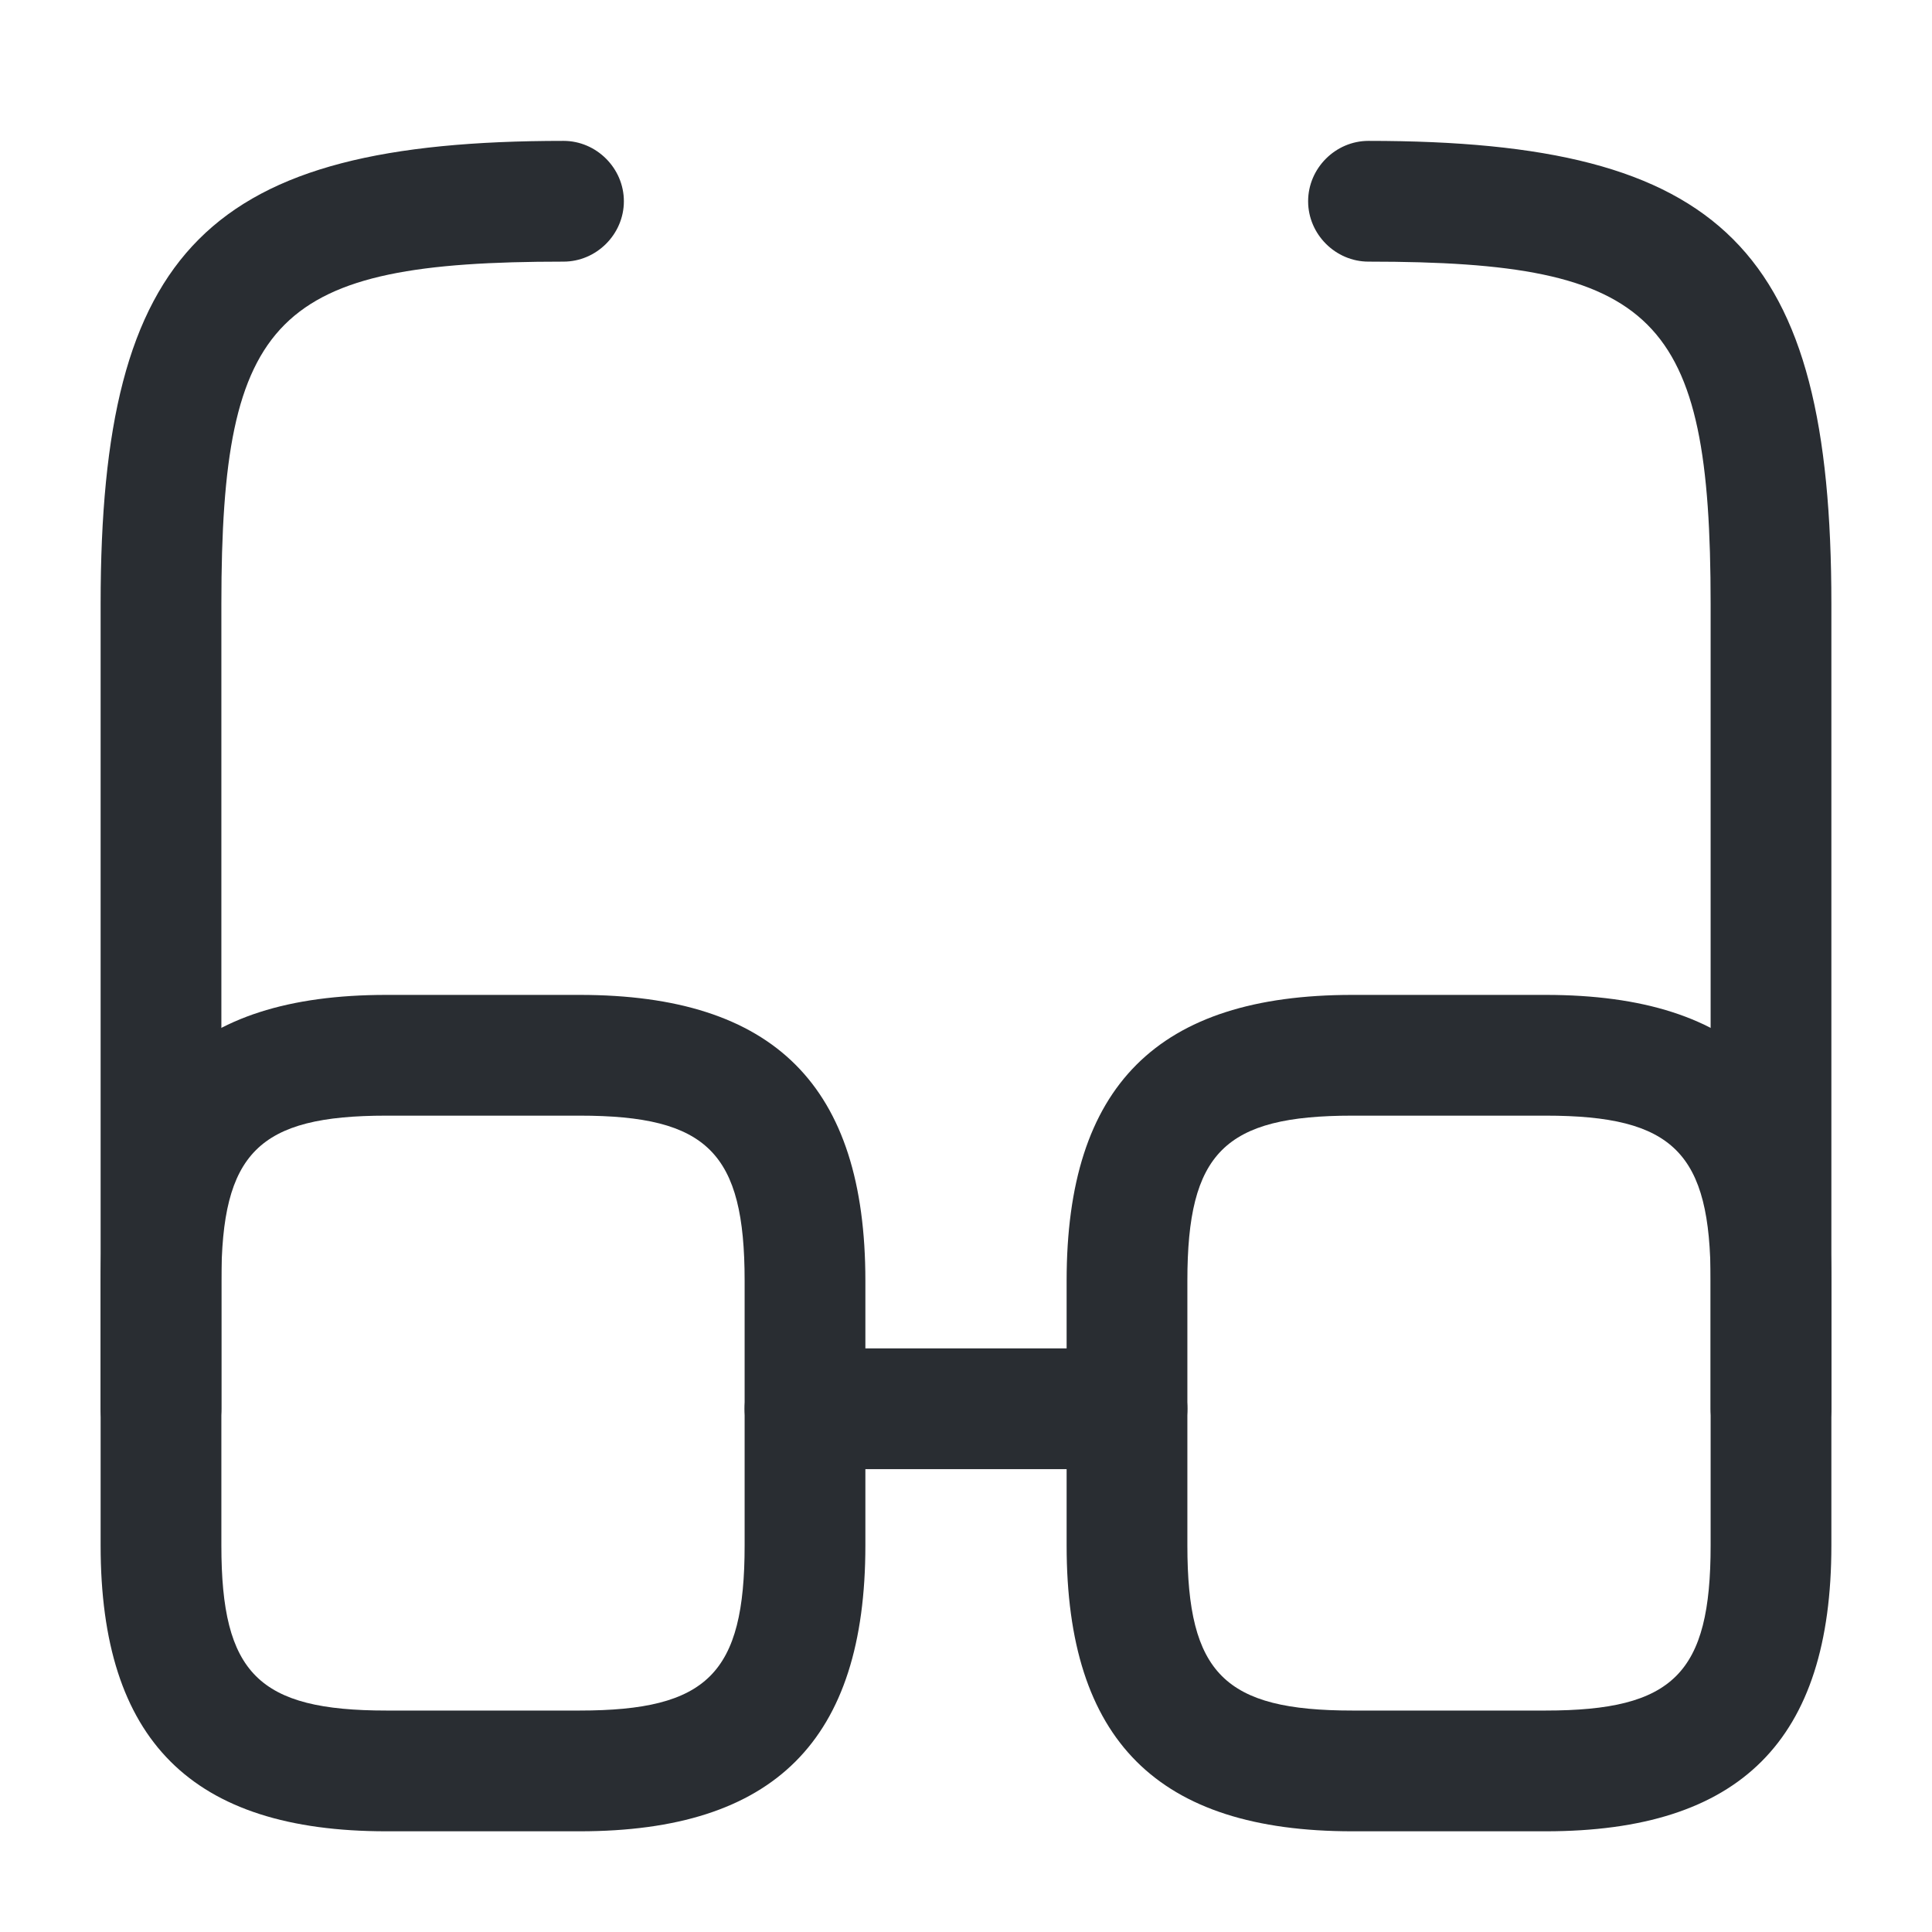 <svg width="24" height="24" viewBox="0 0 24 24" fill="none" xmlns="http://www.w3.org/2000/svg">
<path d="M14 18.25H10C9.59 18.25 9.25 17.91 9.25 17.5C9.25 17.09 9.59 16.75 10 16.75H14C14.41 16.75 14.75 17.09 14.75 17.5C14.75 17.91 14.41 18.25 14 18.25Z" fill="#292D32"/>
<path d="M2 18.25C1.59 18.25 1.25 17.91 1.25 17.5V7.5C1.25 3.09 2.59 1.75 7 1.75C7.41 1.75 7.75 2.09 7.75 2.5C7.75 2.91 7.41 3.25 7 3.25C3.43 3.25 2.75 3.92 2.75 7.5V17.5C2.75 17.91 2.41 18.25 2 18.25Z" fill="#292D32"/>
<path d="M22 18.25C21.59 18.25 21.25 17.91 21.25 17.5V7.5C21.25 3.92 20.57 3.25 17 3.25C16.59 3.25 16.25 2.91 16.25 2.5C16.25 2.09 16.59 1.75 17 1.75C21.41 1.75 22.75 3.09 22.75 7.5V17.5C22.75 17.91 22.41 18.25 22 18.25Z" fill="#292D32"/>
<path d="M7.2 22.749H4.8C2.38 22.749 1.25 21.619 1.25 19.199V15.909C1.25 13.489 2.38 12.359 4.8 12.359H7.2C9.62 12.359 10.75 13.489 10.75 15.909V19.199C10.75 21.619 9.62 22.749 7.2 22.749ZM4.8 13.859C3.21 13.859 2.75 14.319 2.75 15.909V19.199C2.75 20.789 3.21 21.249 4.8 21.249H7.2C8.79 21.249 9.25 20.789 9.25 19.199V15.909C9.25 14.319 8.79 13.859 7.2 13.859H4.8Z" fill="#292D32"/>
<path d="M19.2 22.749H16.8C14.38 22.749 13.25 21.619 13.25 19.199V15.909C13.25 13.489 14.38 12.359 16.8 12.359H19.2C21.62 12.359 22.75 13.489 22.75 15.909V19.199C22.75 21.619 21.62 22.749 19.2 22.749ZM16.8 13.859C15.21 13.859 14.75 14.319 14.75 15.909V19.199C14.75 20.789 15.21 21.249 16.8 21.249H19.2C20.79 21.249 21.25 20.789 21.25 19.199V15.909C21.25 14.319 20.79 13.859 19.2 13.859H16.8Z" fill="#292D32"/>
</svg>
